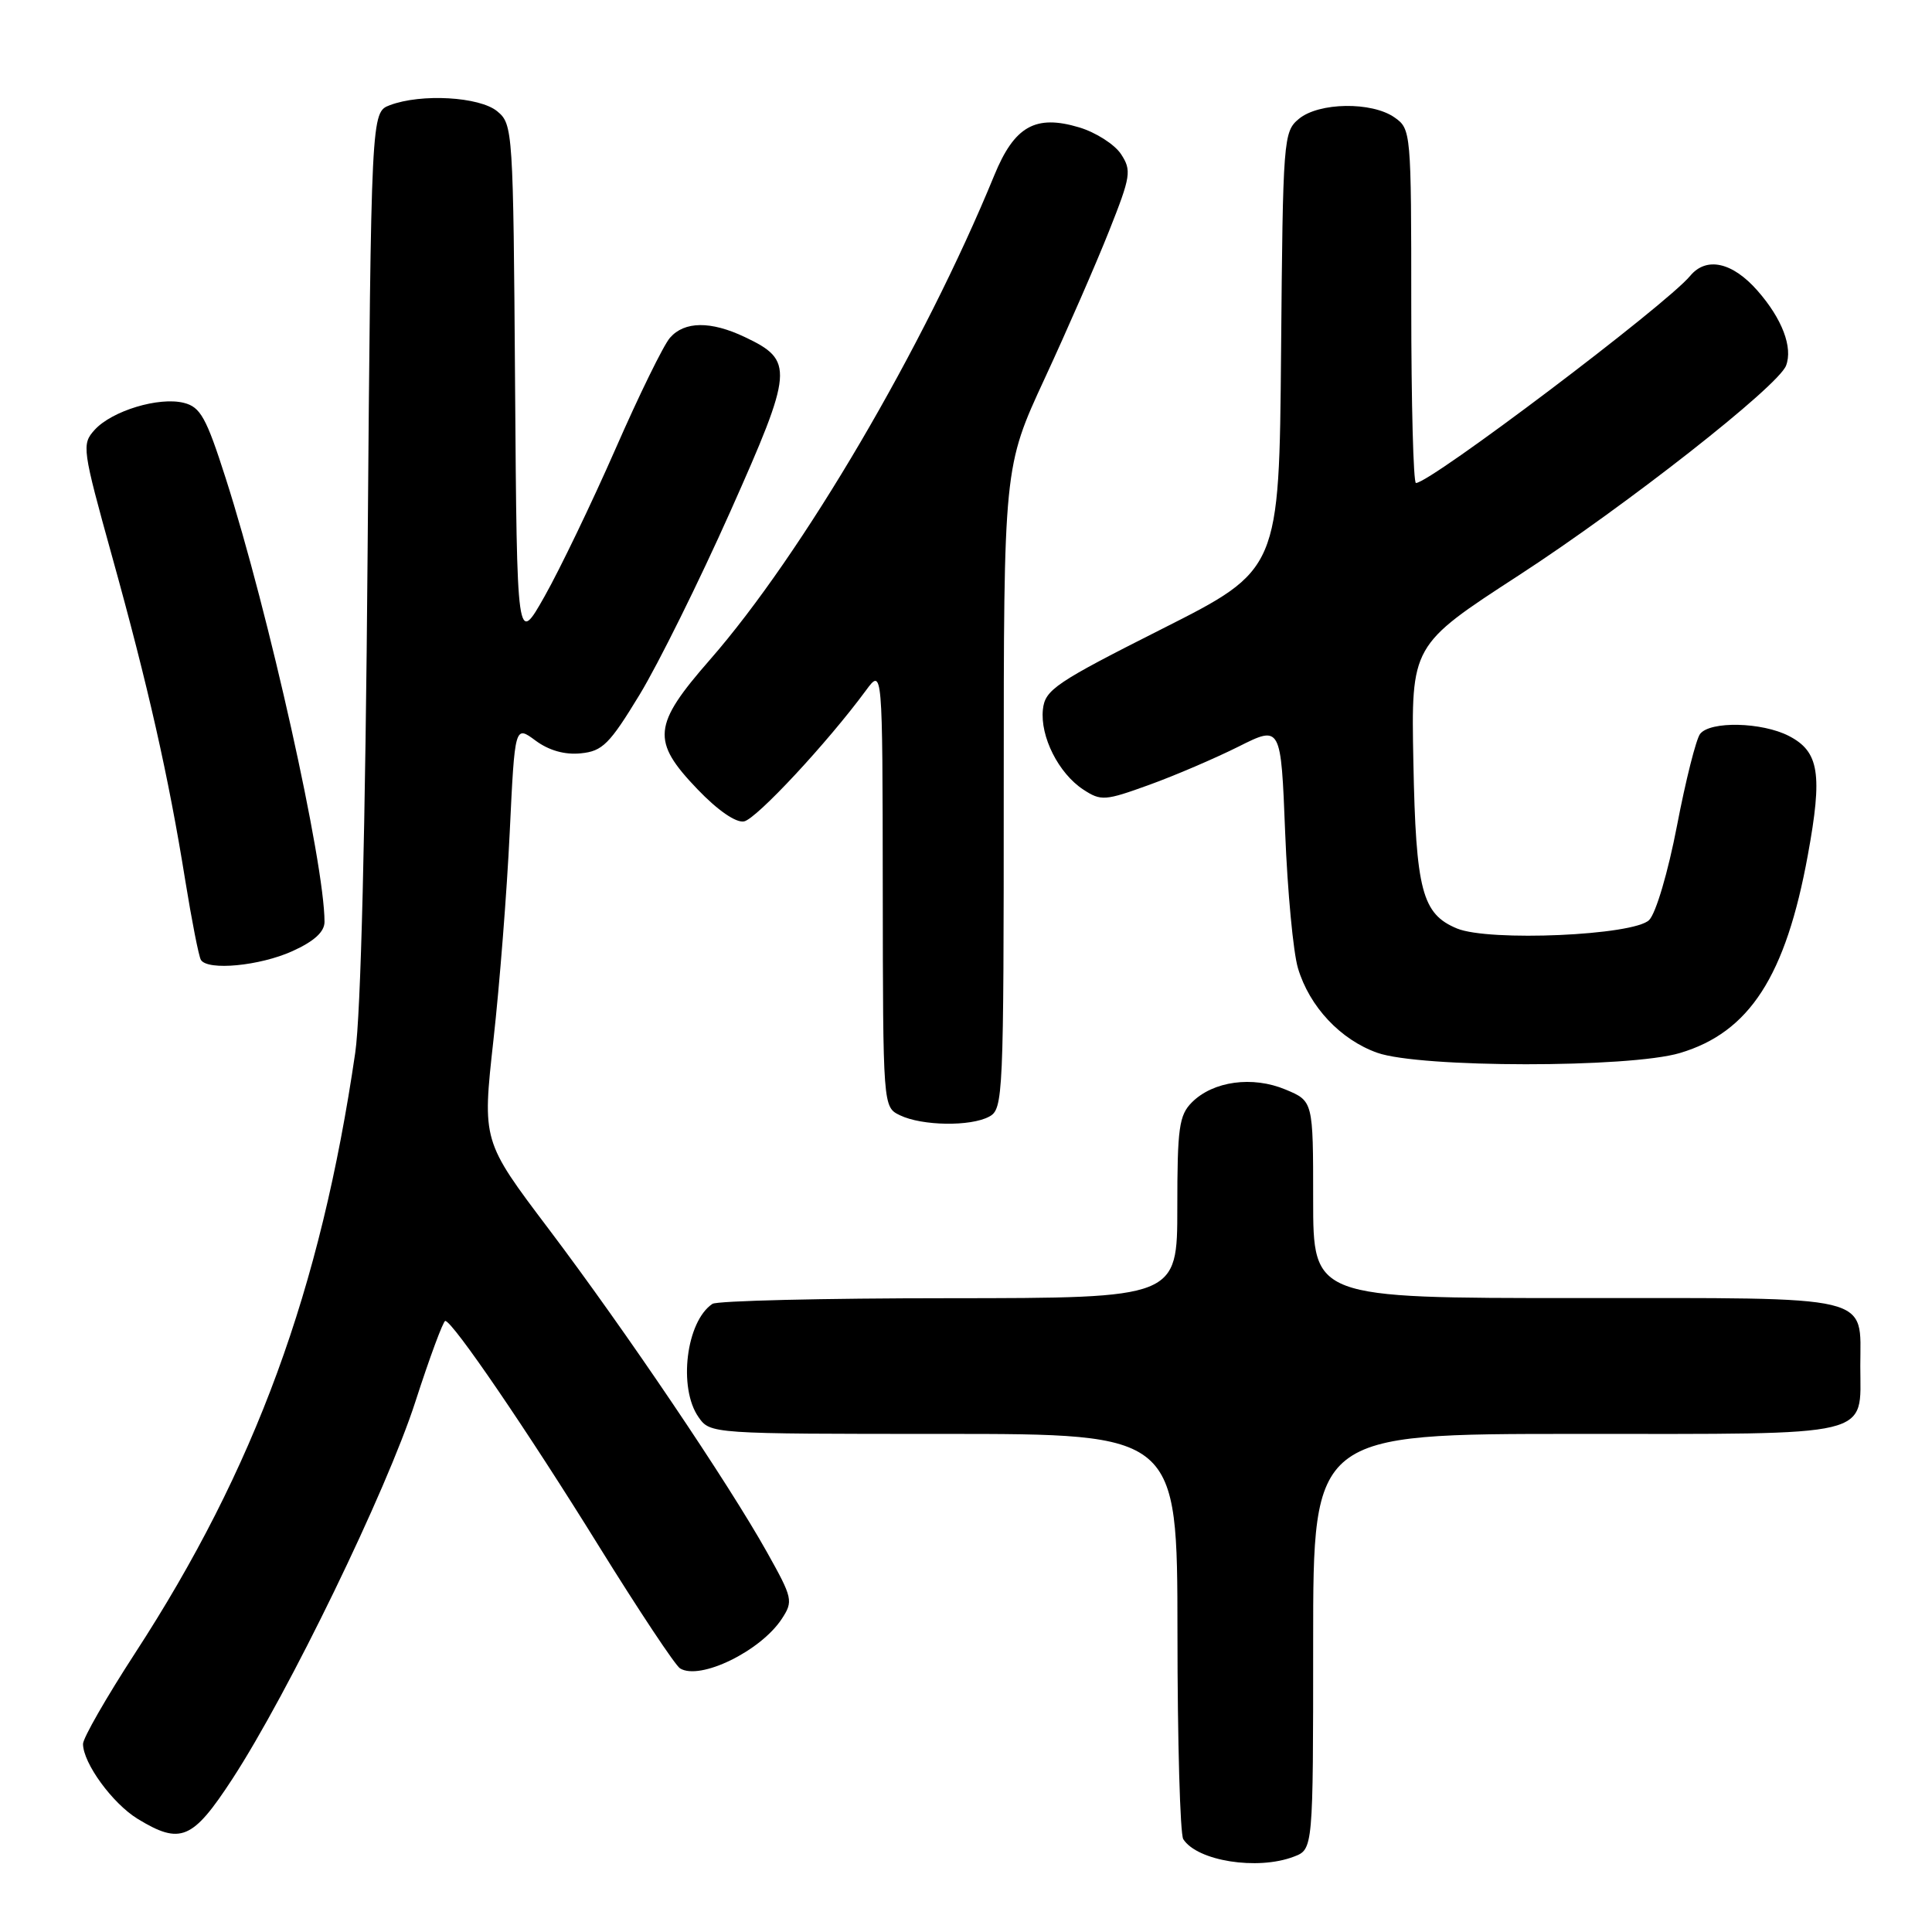 <?xml version="1.0" encoding="UTF-8" standalone="no"?>
<!DOCTYPE svg PUBLIC "-//W3C//DTD SVG 1.1//EN" "http://www.w3.org/Graphics/SVG/1.1/DTD/svg11.dtd" >
<svg xmlns="http://www.w3.org/2000/svg" xmlns:xlink="http://www.w3.org/1999/xlink" version="1.1" viewBox="0 0 256 256">
 <g >
 <path fill="currentColor"
d=" M 171.43 246.02 C 174.00 245.05 174.00 245.05 174.00 217.52 C 174.00 190.00 174.00 190.00 208.88 190.00 C 248.81 190.00 246.50 190.55 246.50 181.00 C 246.50 171.45 248.81 172.00 208.88 172.00 C 174.00 172.00 174.00 172.00 174.00 158.95 C 174.00 145.90 174.00 145.90 170.34 144.37 C 165.97 142.54 160.75 143.25 157.94 146.06 C 156.23 147.77 156.00 149.45 156.00 160.00 C 156.00 172.00 156.00 172.00 125.75 172.02 C 109.11 172.02 95.00 172.36 94.40 172.77 C 90.92 175.09 89.84 183.90 92.56 187.78 C 94.11 189.99 94.21 190.00 125.06 190.00 C 156.00 190.00 156.00 190.00 156.02 216.25 C 156.02 230.69 156.37 243.04 156.79 243.70 C 158.63 246.59 166.61 247.86 171.43 246.02 Z  M 30.77 235.75 C 38.23 224.31 51.23 197.52 55.03 185.76 C 56.94 179.85 58.73 175.02 59.00 175.03 C 59.96 175.04 69.91 189.62 79.39 204.93 C 84.65 213.41 89.47 220.67 90.11 221.07 C 92.75 222.70 100.78 218.79 103.59 214.51 C 105.13 212.16 105.04 211.77 101.64 205.69 C 96.49 196.48 82.87 176.31 72.70 162.84 C 63.90 151.19 63.90 151.19 65.38 137.84 C 66.20 130.50 67.17 118.11 67.54 110.30 C 68.22 96.10 68.22 96.10 70.96 98.13 C 72.73 99.44 74.84 100.04 76.96 99.82 C 79.83 99.54 80.77 98.60 84.75 92.05 C 87.24 87.95 92.65 77.02 96.78 67.76 C 105.14 49.00 105.25 47.77 98.69 44.66 C 94.19 42.52 90.70 42.55 88.78 44.75 C 87.93 45.71 84.68 52.35 81.55 59.50 C 78.41 66.65 74.19 75.42 72.17 79.00 C 68.50 85.50 68.50 85.50 68.25 51.00 C 68.01 17.24 67.96 16.46 65.89 14.75 C 63.55 12.81 55.79 12.37 51.65 13.94 C 49.18 14.88 49.18 14.88 48.71 73.19 C 48.42 109.91 47.81 134.46 47.07 139.50 C 42.48 170.93 33.80 194.60 17.88 219.08 C 14.10 224.90 11.00 230.30 11.00 231.08 C 11.01 233.63 14.91 238.97 18.24 241.01 C 23.92 244.47 25.52 243.79 30.77 235.75 Z  M 131.07 147.96 C 132.93 146.97 133.00 145.42 133.00 104.41 C 133.00 61.88 133.00 61.88 138.41 50.19 C 141.39 43.76 145.23 34.96 146.95 30.63 C 149.85 23.33 149.96 22.59 148.54 20.42 C 147.70 19.14 145.20 17.54 143.00 16.88 C 137.20 15.14 134.41 16.72 131.74 23.25 C 122.40 46.02 106.35 73.37 94.06 87.43 C 86.48 96.10 86.28 98.17 92.41 104.57 C 95.10 107.38 97.52 109.05 98.59 108.84 C 100.23 108.52 109.65 98.40 114.73 91.50 C 116.94 88.50 116.94 88.50 116.97 117.60 C 117.00 146.69 117.00 146.69 119.25 147.78 C 122.17 149.19 128.60 149.29 131.07 147.96 Z  M 222.60 139.53 C 231.81 136.79 236.62 129.36 239.55 113.29 C 241.52 102.55 241.05 99.59 237.04 97.52 C 233.48 95.68 226.61 95.52 225.27 97.25 C 224.74 97.94 223.36 103.41 222.21 109.41 C 221.03 115.55 219.42 121.01 218.52 121.91 C 216.49 123.95 197.32 124.79 193.06 123.03 C 188.43 121.11 187.61 118.00 187.28 101.00 C 186.98 85.50 186.98 85.50 201.24 76.24 C 215.46 67.00 235.60 51.20 236.66 48.45 C 237.59 46.03 236.14 42.23 232.88 38.52 C 229.56 34.73 226.10 33.97 223.96 36.55 C 220.75 40.42 189.53 64.00 187.62 64.00 C 187.28 64.00 187.00 53.45 187.00 40.56 C 187.00 17.46 186.97 17.09 184.78 15.56 C 181.77 13.45 174.76 13.55 172.11 15.75 C 170.06 17.45 169.99 18.35 169.75 46.50 C 169.50 75.50 169.50 75.50 154.00 83.32 C 139.85 90.46 138.47 91.39 138.19 94.01 C 137.81 97.59 140.26 102.47 143.54 104.62 C 145.89 106.16 146.41 106.12 152.27 104.00 C 155.70 102.76 161.03 100.47 164.11 98.93 C 169.73 96.11 169.73 96.11 170.29 110.30 C 170.60 118.11 171.36 126.21 171.99 128.30 C 173.51 133.39 177.62 137.77 182.50 139.50 C 188.18 141.51 215.87 141.53 222.60 139.53 Z  M 38.75 126.03 C 41.64 124.72 43.00 123.47 43.00 122.15 C 43.00 114.35 35.61 81.16 29.90 63.35 C 27.33 55.32 26.56 53.93 24.36 53.38 C 21.06 52.55 14.82 54.44 12.54 56.96 C 10.81 58.87 10.89 59.45 14.85 73.72 C 19.62 90.88 22.35 102.96 24.54 116.62 C 25.41 121.99 26.34 126.74 26.62 127.19 C 27.52 128.65 34.42 127.99 38.75 126.03 Z "/>
</g>
</svg>